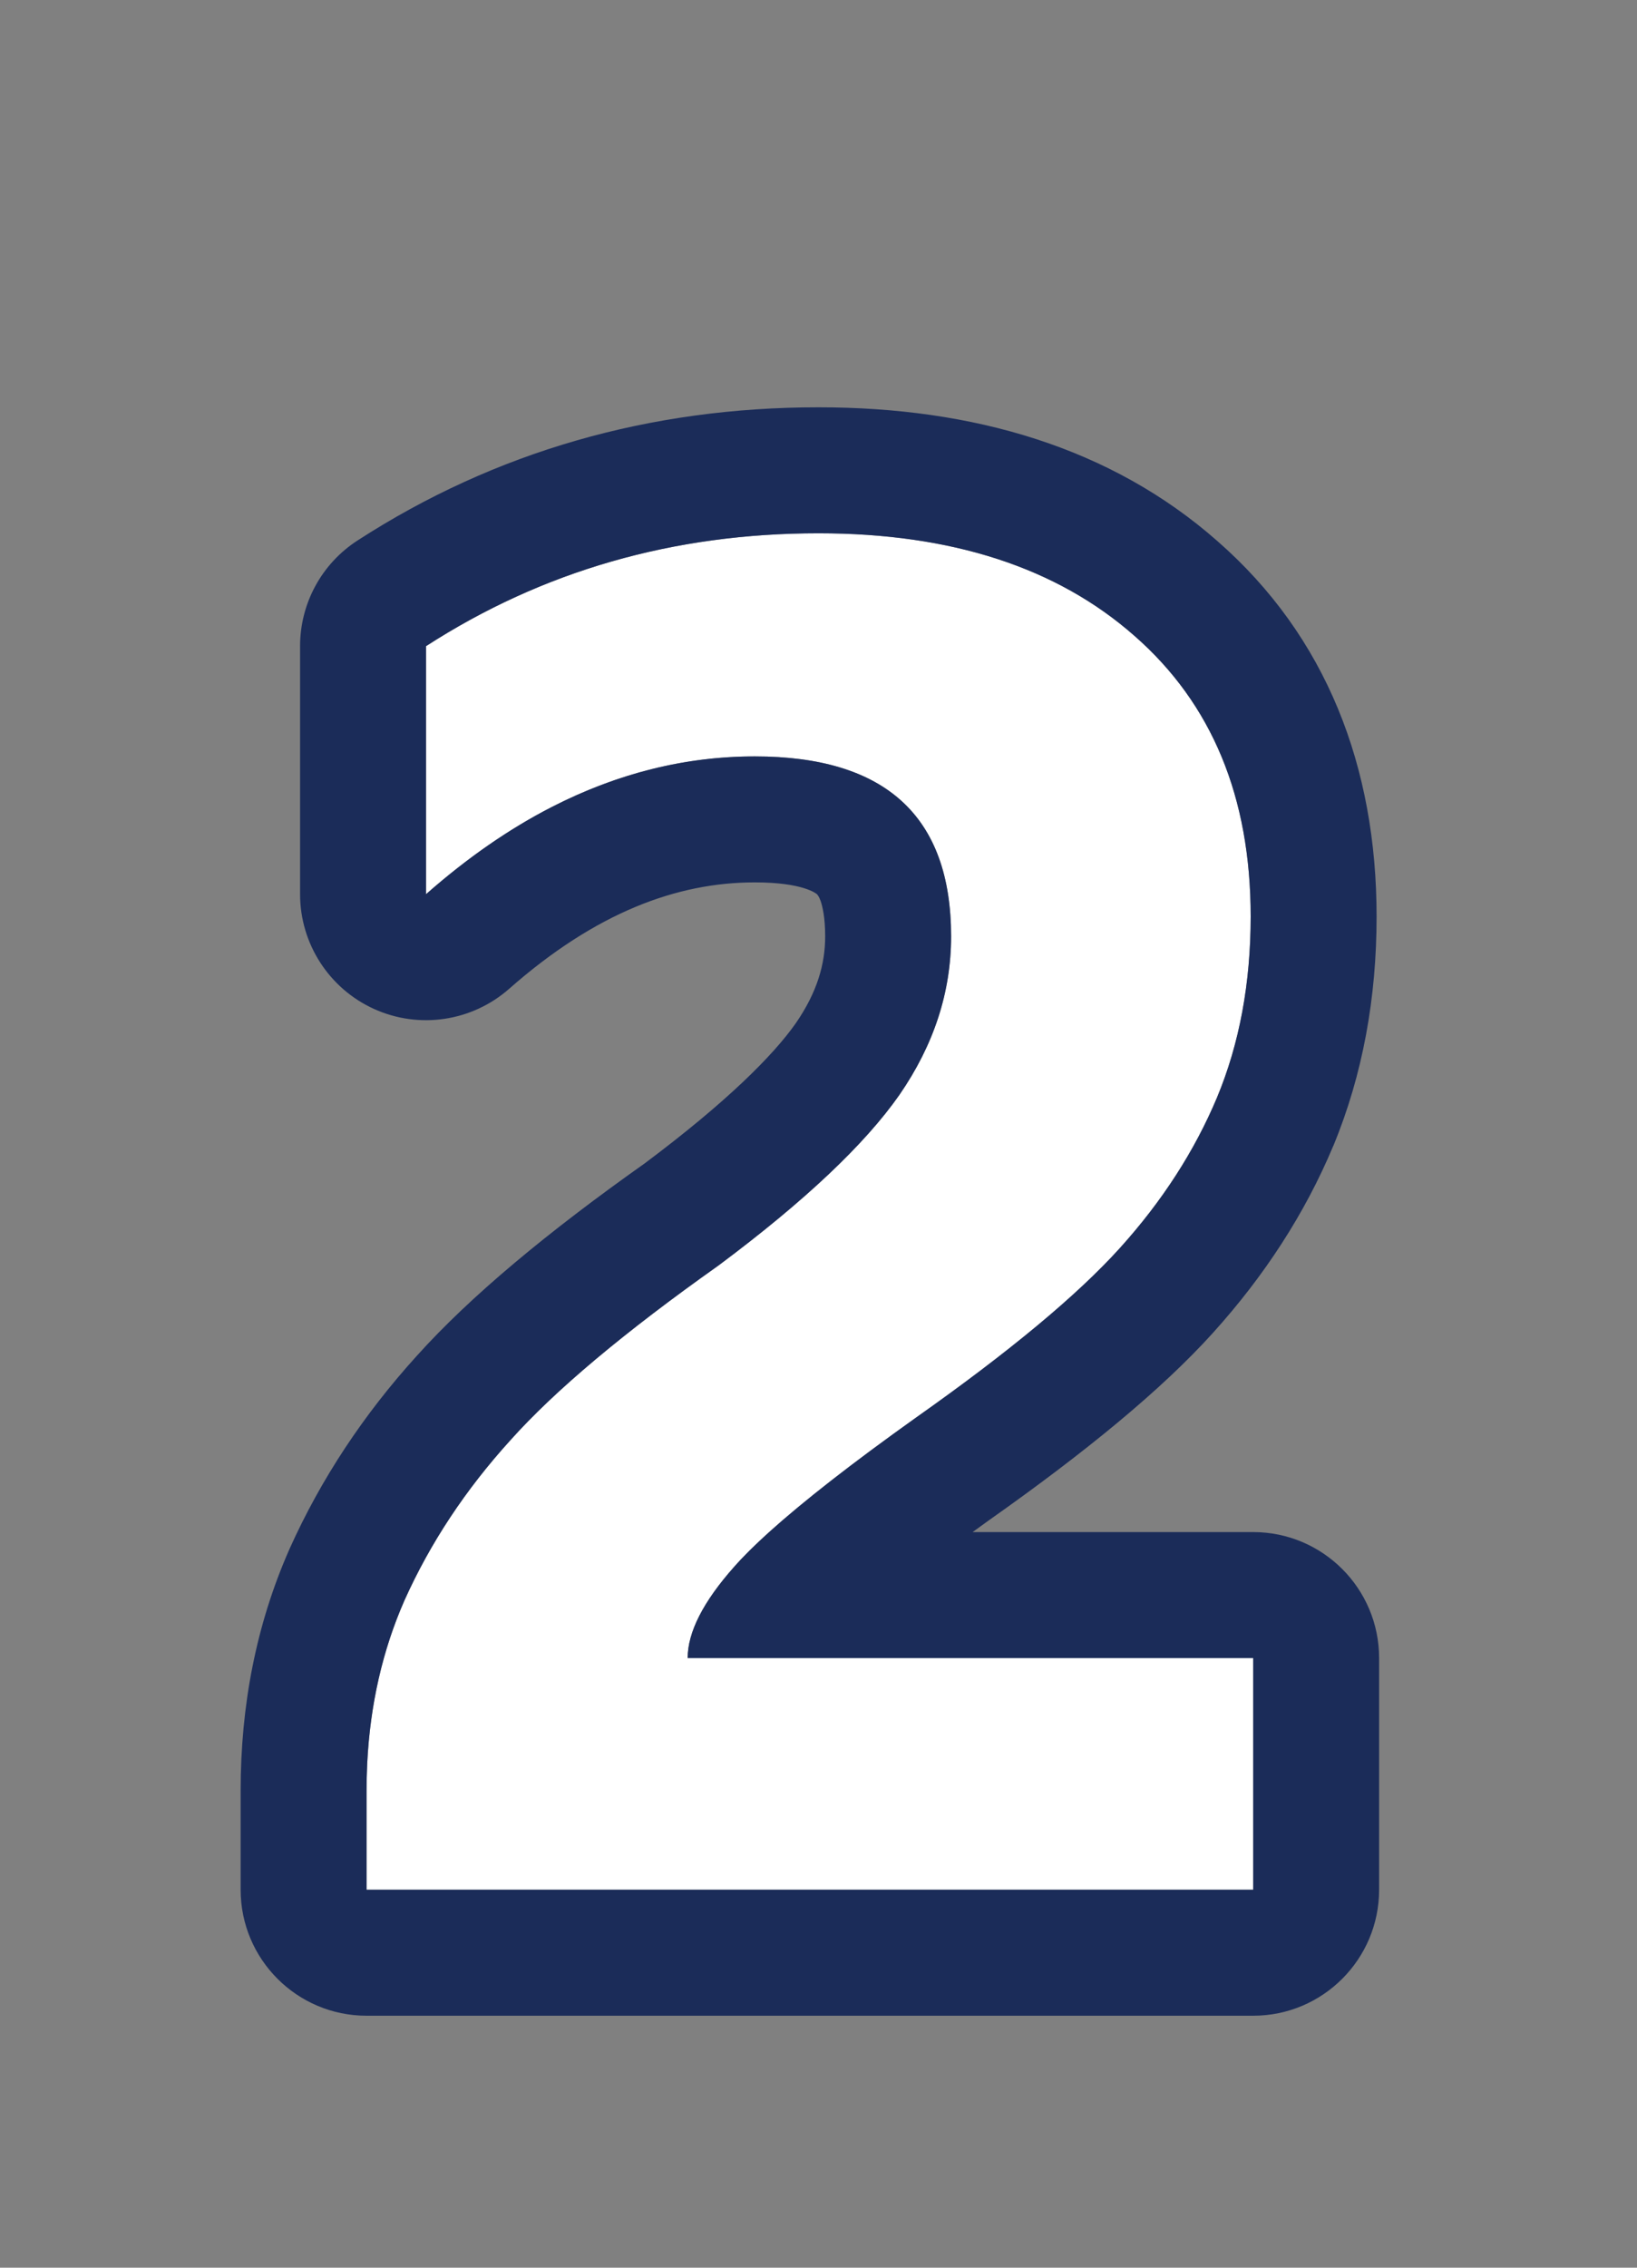 <svg width="13" height="18" viewBox="0 0 13 18" fill="none" xmlns="http://www.w3.org/2000/svg">
<rect x="0" y="0" width="13" height="18" fill="#808080" stroke="none"/>
<mask id="mask0_1105_21168" style="mask-type:alpha" maskUnits="userSpaceOnUse" x="0" y="0" width="13" height="18">
<rect x="0.5" width="12" height="18" fill="#D9D9D9"/>
</mask>
<g mask="url(#mask0_1105_21168)">
<path d="M5.461 13.161H9.952V15H2.911V14.214C2.911 13.662 3.011 13.159 3.212 12.703C3.417 12.247 3.697 11.824 4.053 11.432C4.408 11.035 4.96 10.573 5.707 10.044C6.391 9.534 6.869 9.082 7.143 8.69C7.416 8.294 7.553 7.875 7.553 7.433C7.553 6.48 7.033 6.004 5.994 6.004C5.083 6.004 4.212 6.368 3.383 7.098V5.129C4.308 4.532 5.347 4.233 6.5 4.233C7.557 4.233 8.394 4.505 9.009 5.047C9.624 5.585 9.932 6.327 9.932 7.275C9.932 7.804 9.843 8.283 9.665 8.711C9.487 9.135 9.23 9.534 8.893 9.907C8.555 10.281 8.015 10.73 7.272 11.254C6.557 11.764 6.076 12.159 5.83 12.437C5.584 12.714 5.461 12.956 5.461 13.161Z" fill="white"/>
<path fill-rule="evenodd" clip-rule="evenodd" d="M3.383 5.129C4.308 4.532 5.347 4.233 6.5 4.233C7.557 4.233 8.394 4.505 9.009 5.047C9.624 5.585 9.932 6.327 9.932 7.275C9.932 7.804 9.843 8.283 9.665 8.711C9.487 9.135 9.23 9.534 8.893 9.907C8.555 10.281 8.015 10.73 7.272 11.254C6.767 11.614 6.379 11.917 6.108 12.161C5.995 12.263 5.902 12.355 5.83 12.437C5.584 12.714 5.461 12.956 5.461 13.161H9.952V15H2.911V14.214C2.911 14.142 2.913 14.07 2.916 14C2.939 13.532 3.038 13.099 3.212 12.703C3.417 12.247 3.697 11.824 4.053 11.432C4.408 11.035 4.96 10.573 5.707 10.044C6.391 9.534 6.869 9.082 7.143 8.69C7.416 8.294 7.553 7.875 7.553 7.433C7.553 6.48 7.033 6.004 5.994 6.004C5.442 6.004 4.905 6.138 4.383 6.405C4.043 6.579 3.71 6.81 3.383 7.098V5.129ZM6.321 8.12C6.489 7.876 6.553 7.653 6.553 7.433C6.553 7.283 6.532 7.195 6.516 7.149C6.502 7.111 6.49 7.101 6.488 7.098C6.483 7.094 6.38 7.004 5.994 7.004C5.375 7.004 4.73 7.244 4.043 7.849C3.748 8.108 3.329 8.171 2.971 8.009C2.613 7.847 2.383 7.49 2.383 7.098V5.129C2.383 4.789 2.555 4.473 2.841 4.289C3.935 3.582 5.164 3.233 6.5 3.233C7.728 3.233 8.823 3.551 9.668 4.295C10.536 5.054 10.932 6.091 10.932 7.275C10.932 7.917 10.823 8.528 10.589 9.094L10.587 9.098C10.362 9.635 10.04 10.128 9.635 10.577C9.224 11.033 8.613 11.532 7.851 12.069C7.807 12.101 7.765 12.131 7.724 12.161H9.952C10.504 12.161 10.952 12.609 10.952 13.161V15C10.952 15.552 10.504 16 9.952 16H2.911C2.359 16 1.911 15.552 1.911 15V14.214C1.911 13.539 2.034 12.896 2.297 12.3L2.3 12.293C2.55 11.737 2.889 11.226 3.31 10.762C3.737 10.287 4.353 9.777 5.119 9.235C5.765 8.752 6.139 8.38 6.321 8.12Z" fill="#1B2C59"/>
</g>
</svg>
